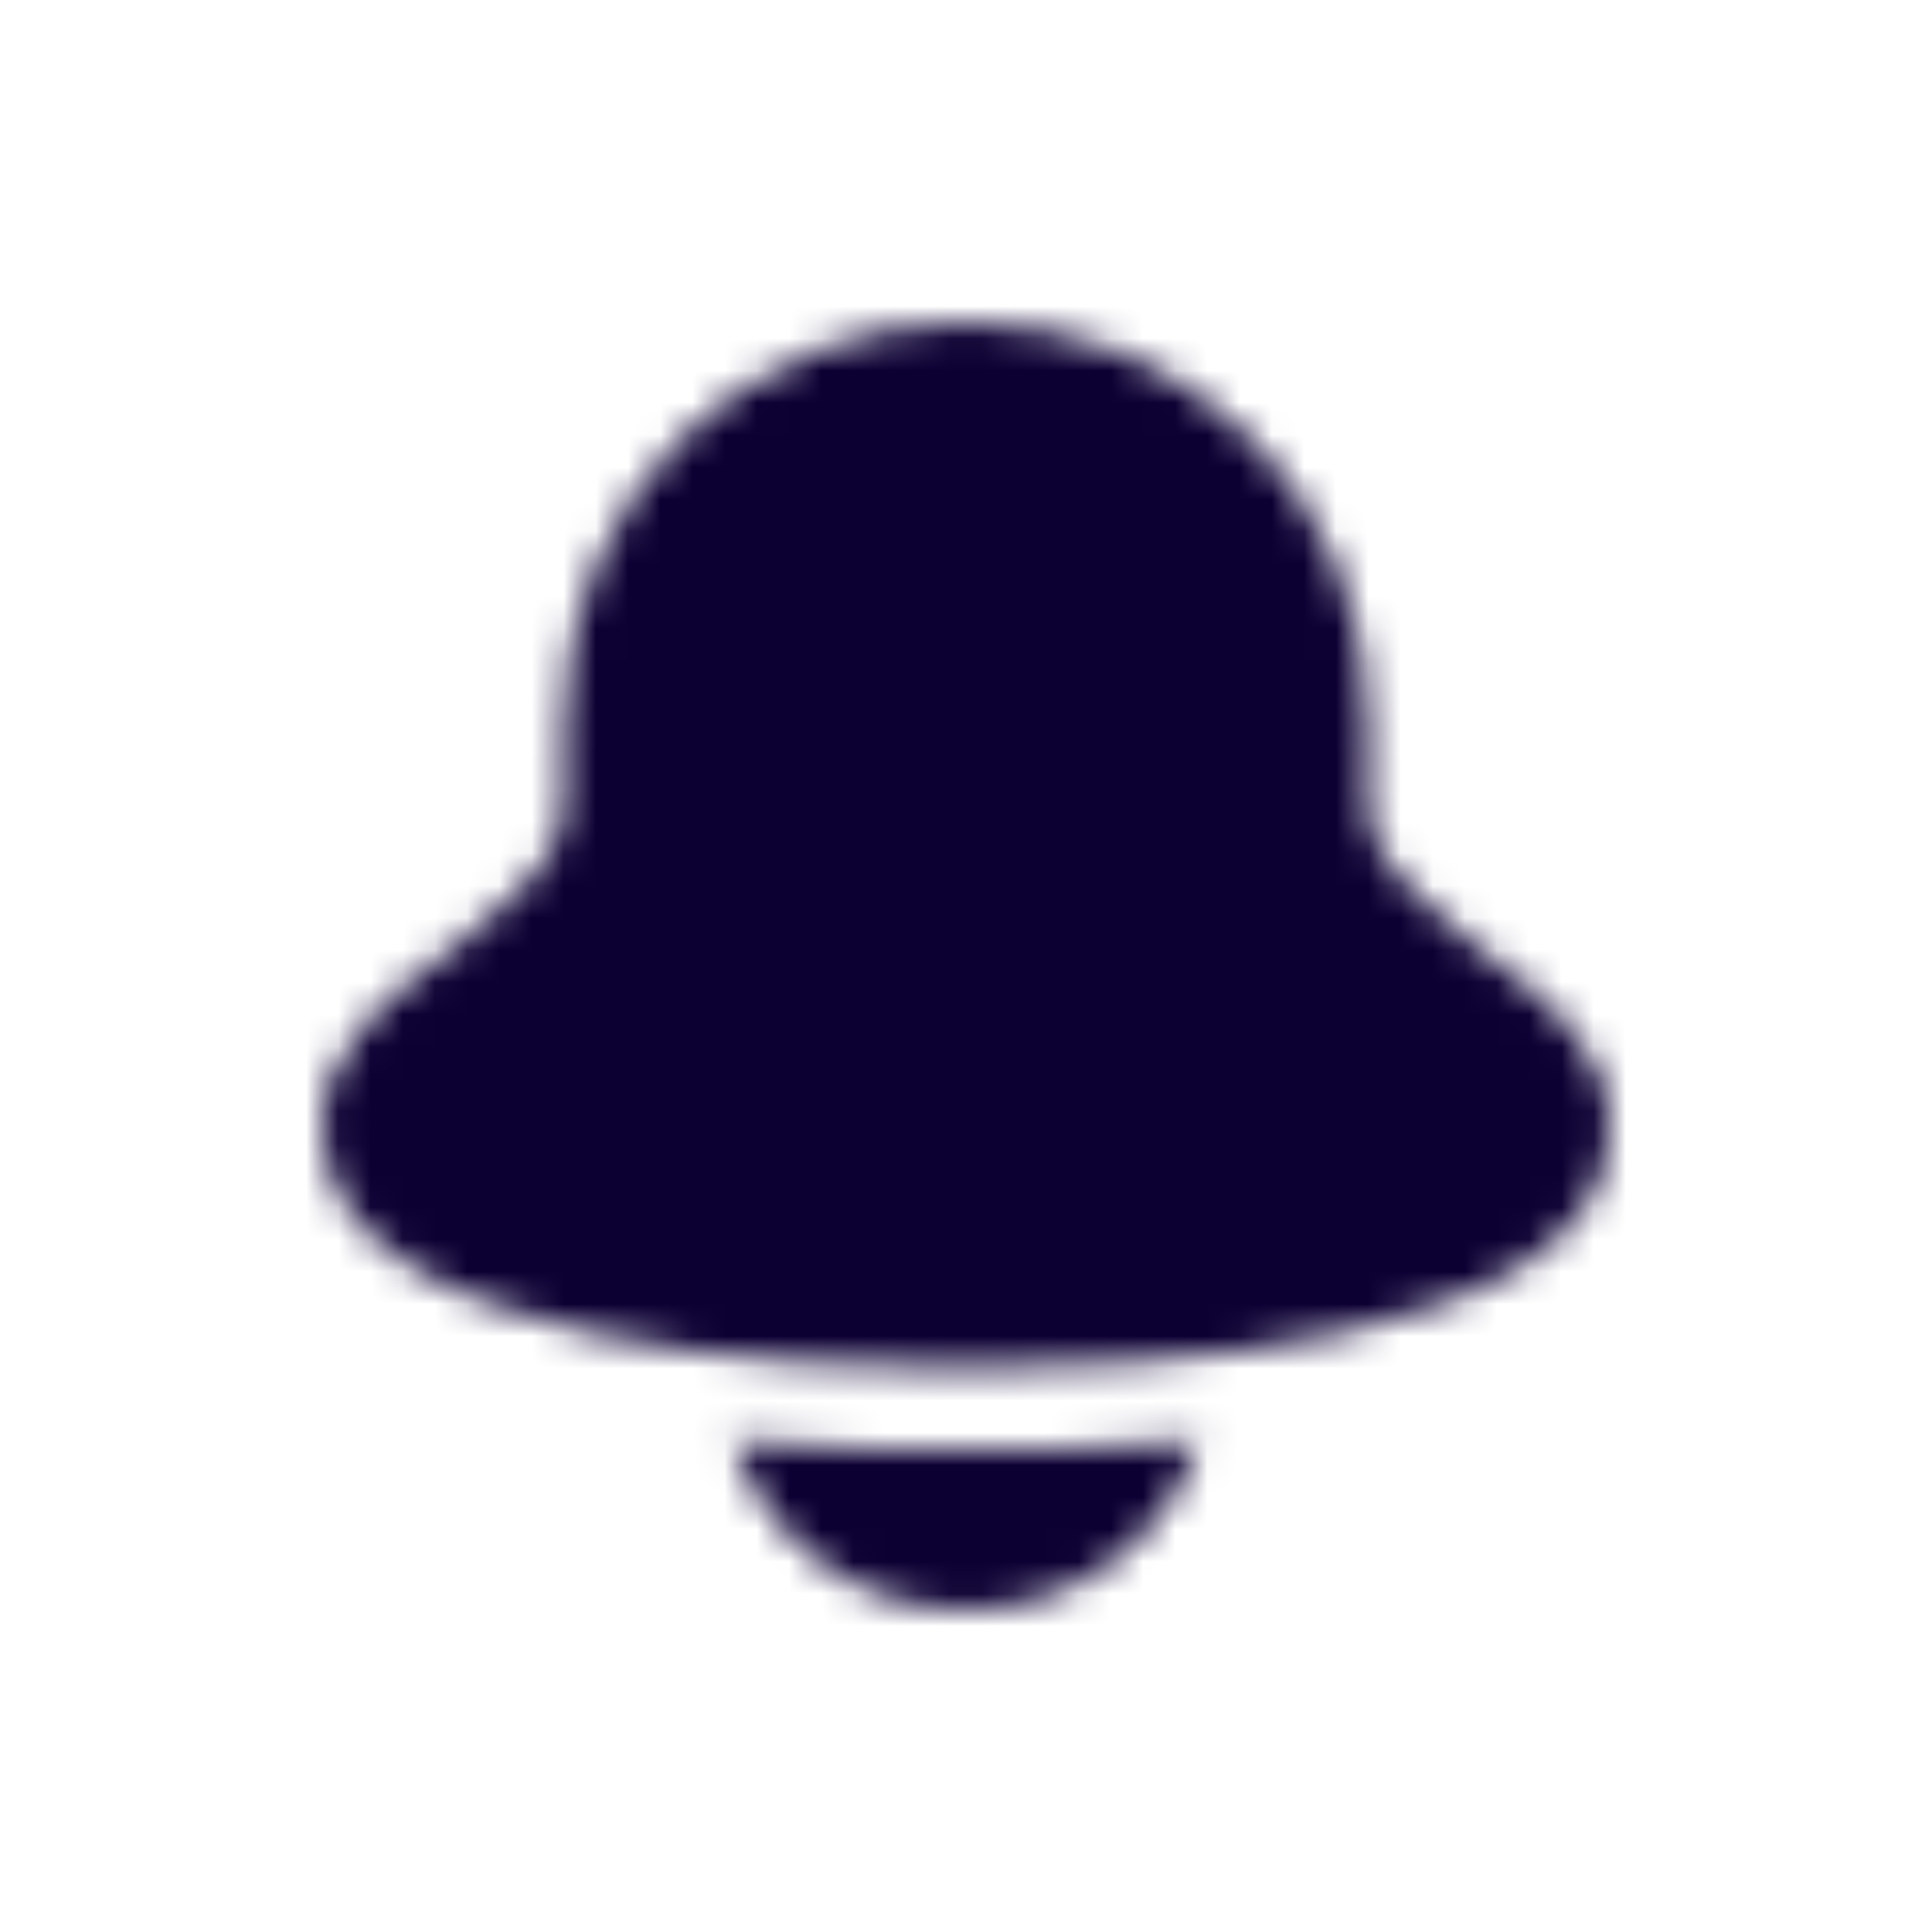 <svg viewBox="0 0 60 60" fill="none" xmlns="http://www.w3.org/2000/svg"><mask id="aa" maskUnits="userSpaceOnUse" x="10" y="10" width="40" height="41"><path fill-rule="evenodd" clip-rule="evenodd" d="M45.205 28.817c.254.216.52.442.795.683 2 1.5 4 3 4 5.5 0 7-15.25 7.5-20 7.5S10 42 10 35c0-2.5 2-4 4-5.5.275-.24.54-.467.795-.683C16.385 27.46 17.5 26.509 17.5 25v-2.5C17.5 15.5 23 10 30 10s12.5 5.5 12.5 12.5V25c0 1.51 1.116 2.46 2.705 3.817zM30 45c2.25 0 4.5 0 7.25-.25-1 3-3.75 5.25-7.25 5.25s-6.25-2.25-7.25-5.25c2.75.25 5 .25 7.25.25z" fill="#fff"/></mask><path fill="#0C0033" d="M0 0h60v60H0z" mask="url(#aa)"/></svg>